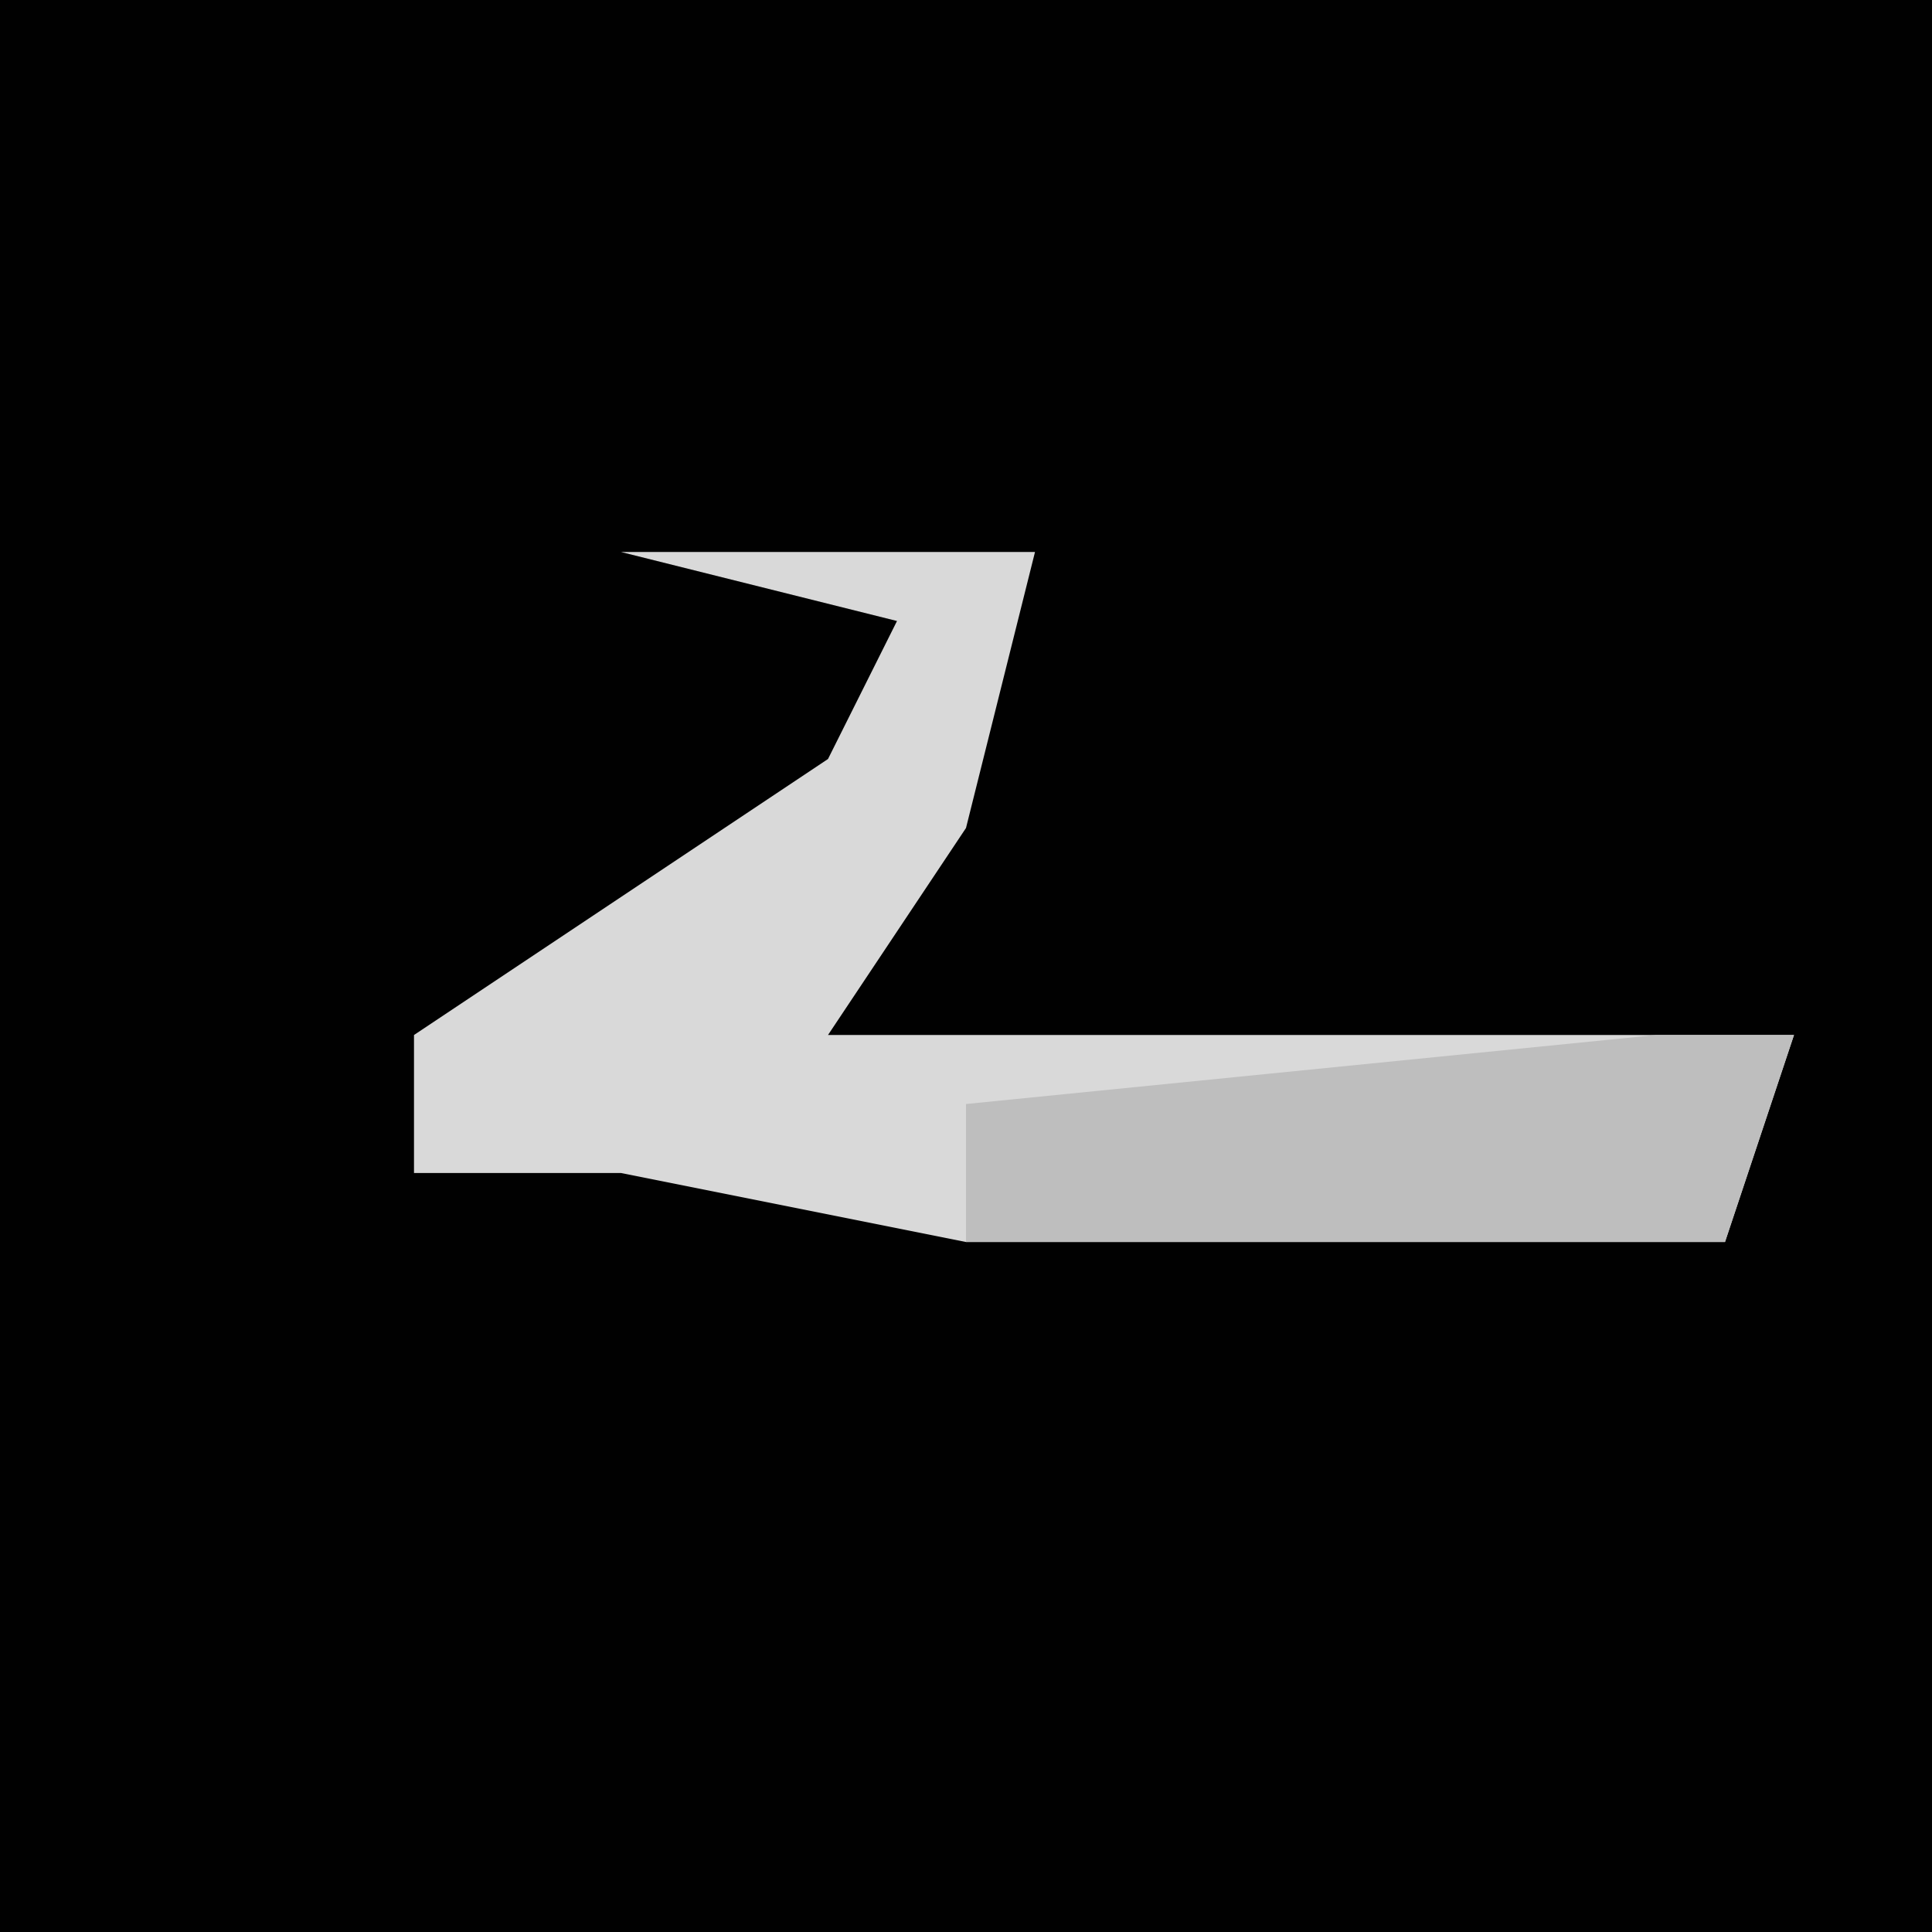 <?xml version="1.0" encoding="UTF-8"?>
<svg version="1.1" xmlns="http://www.w3.org/2000/svg" width="28" height="28">
<path d="M0,0 L28,0 L28,28 L0,28 Z " fill="#010101" transform="translate(0,0)"/>
<path d="M0,0 L6,0 L5,4 L3,7 L17,7 L16,10 L5,10 L0,9 L-3,9 L-3,7 L3,3 L4,1 Z " fill="#D9D9D9" transform="translate(9,8)"/>
<path d="M0,0 L2,0 L1,3 L-10,3 L-10,1 Z " fill="#BEBEBE" transform="translate(24,15)"/>
</svg>
